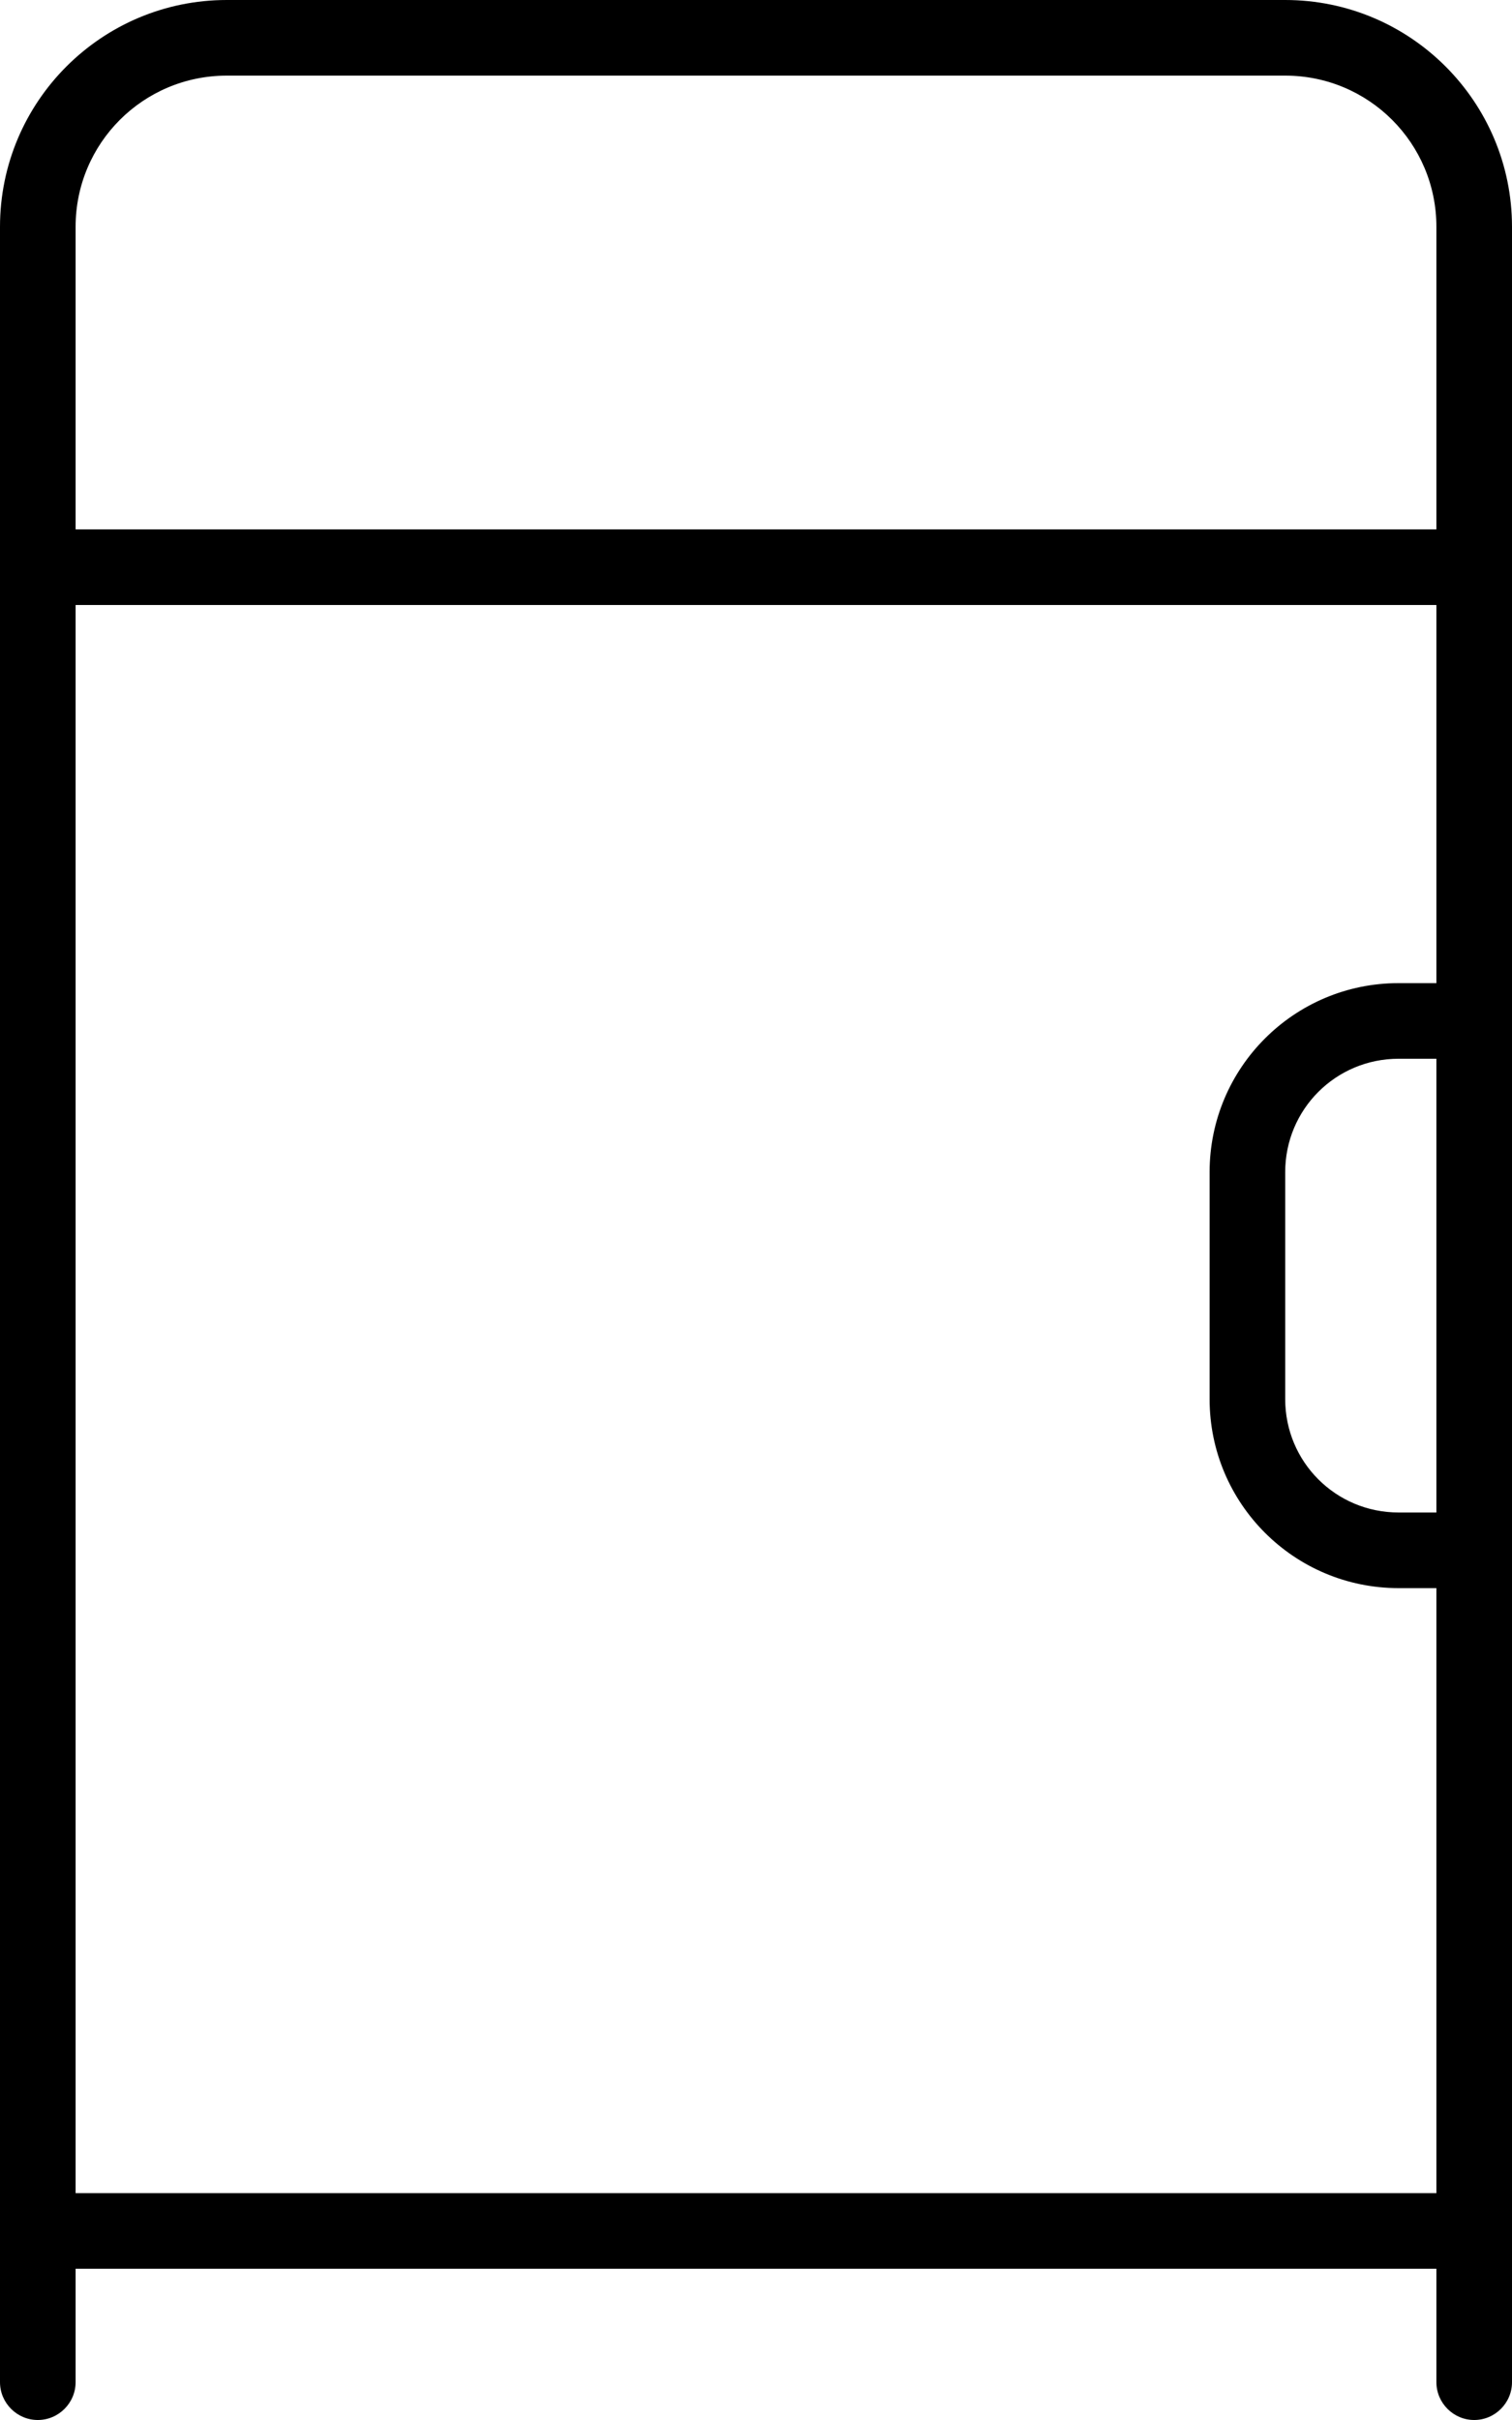 <svg fill="currentColor" xmlns="http://www.w3.org/2000/svg" viewBox="0 0 320 512"><!--! Font Awesome Pro 7.0.1 by @fontawesome - https://fontawesome.com License - https://fontawesome.com/license (Commercial License) Copyright 2025 Fonticons, Inc. --><path fill="currentColor" d="M48 16C30.3 16 16 30.3 16 48l0 64 288 0 0-64c0-17.7-14.3-32-32-32L48 16zM16 464l288 0 0-128-8 0c-22.1 0-40-17.9-40-40l0-48c0-22.1 17.9-40 40-40l8 0 0-80-288 0 0 336zM304 320l0-96-8 0c-13.3 0-24 10.7-24 24l0 48c0 13.3 10.7 24 24 24l8 0zm16 16l0 168c0 4.4-3.6 8-8 8s-8-3.6-8-8l0-24-288 0 0 24c0 4.4-3.6 8-8 8s-8-3.6-8-8L0 48C0 21.5 21.5 0 48 0L272 0c26.5 0 48 21.5 48 48l0 288z"/></svg>